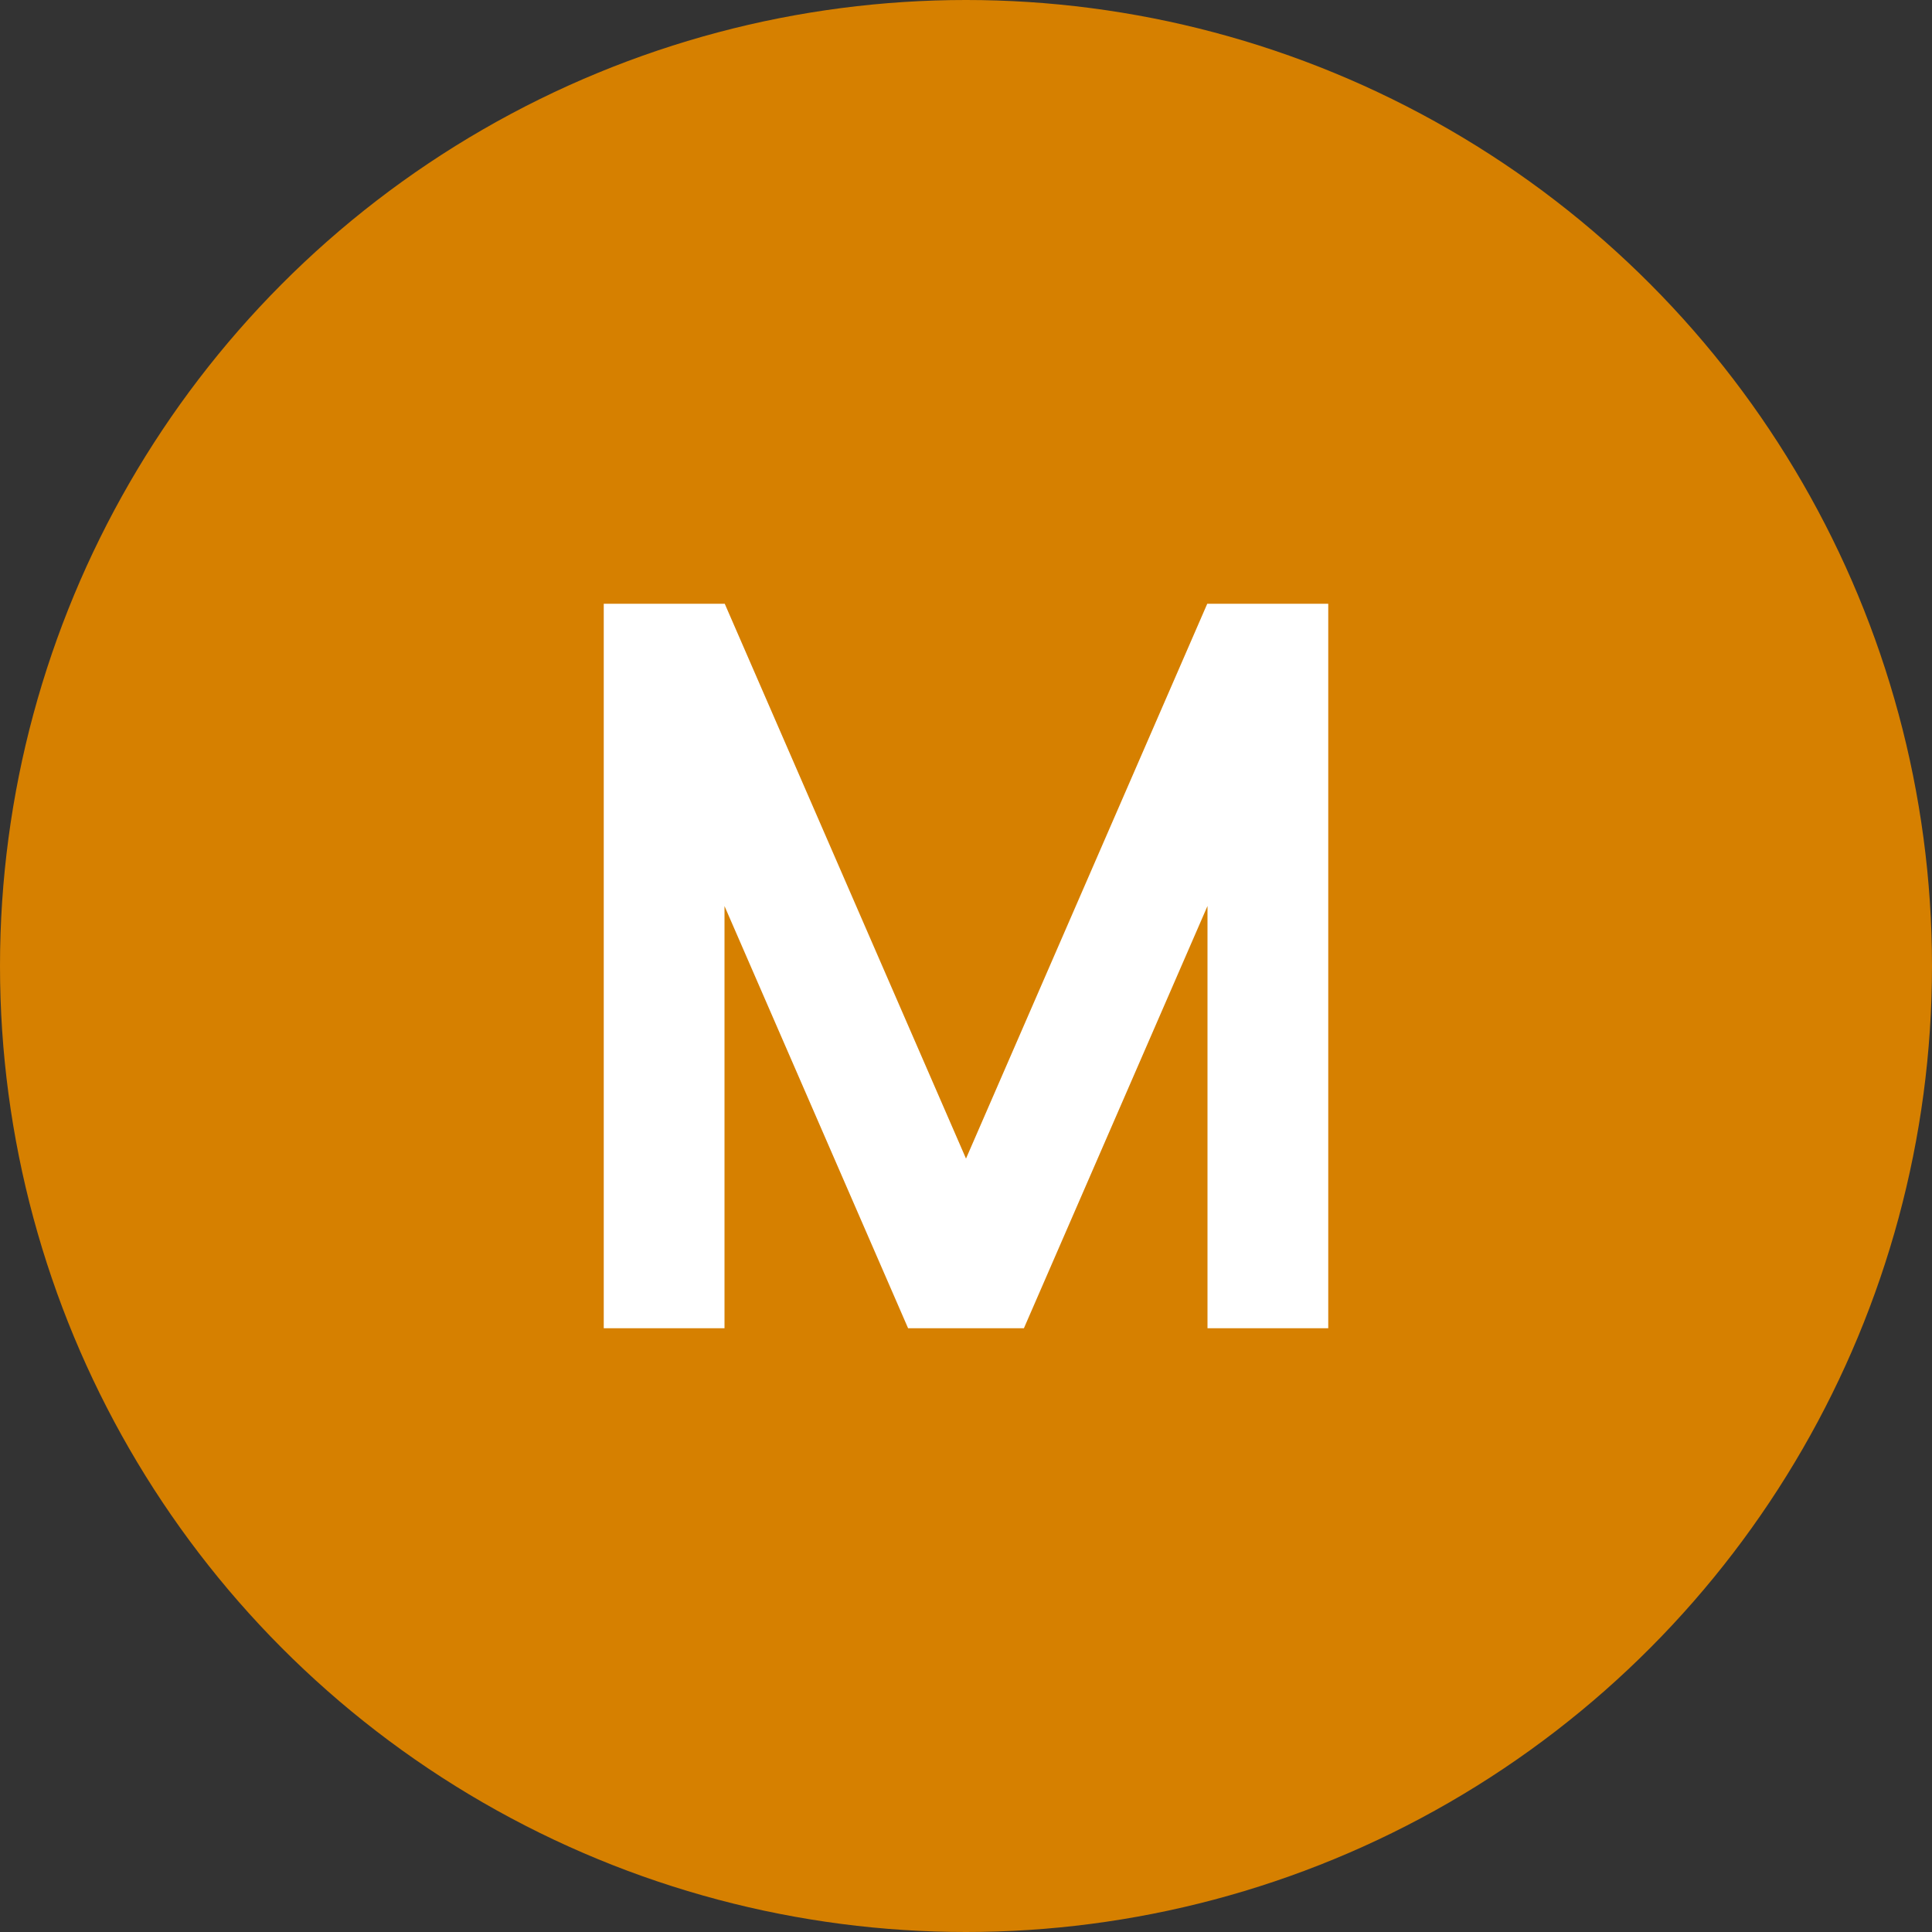 <svg width="32" height="32" viewBox="0 0 32 32" fill="none" xmlns="http://www.w3.org/2000/svg">
<rect x="0" y="0" width="32" height="32" fill="#333333" stroke="none"/>
<circle cx="16" cy="16" r="16" fill="#D68000"/>
<path d="M19.996 10H22V22H20V15.006L16.959 22H15.041L12 15.007V22H10L10 10L12 10L12.004 10L16 19.19L19.996 10Z" fill="white"/>
</svg>
